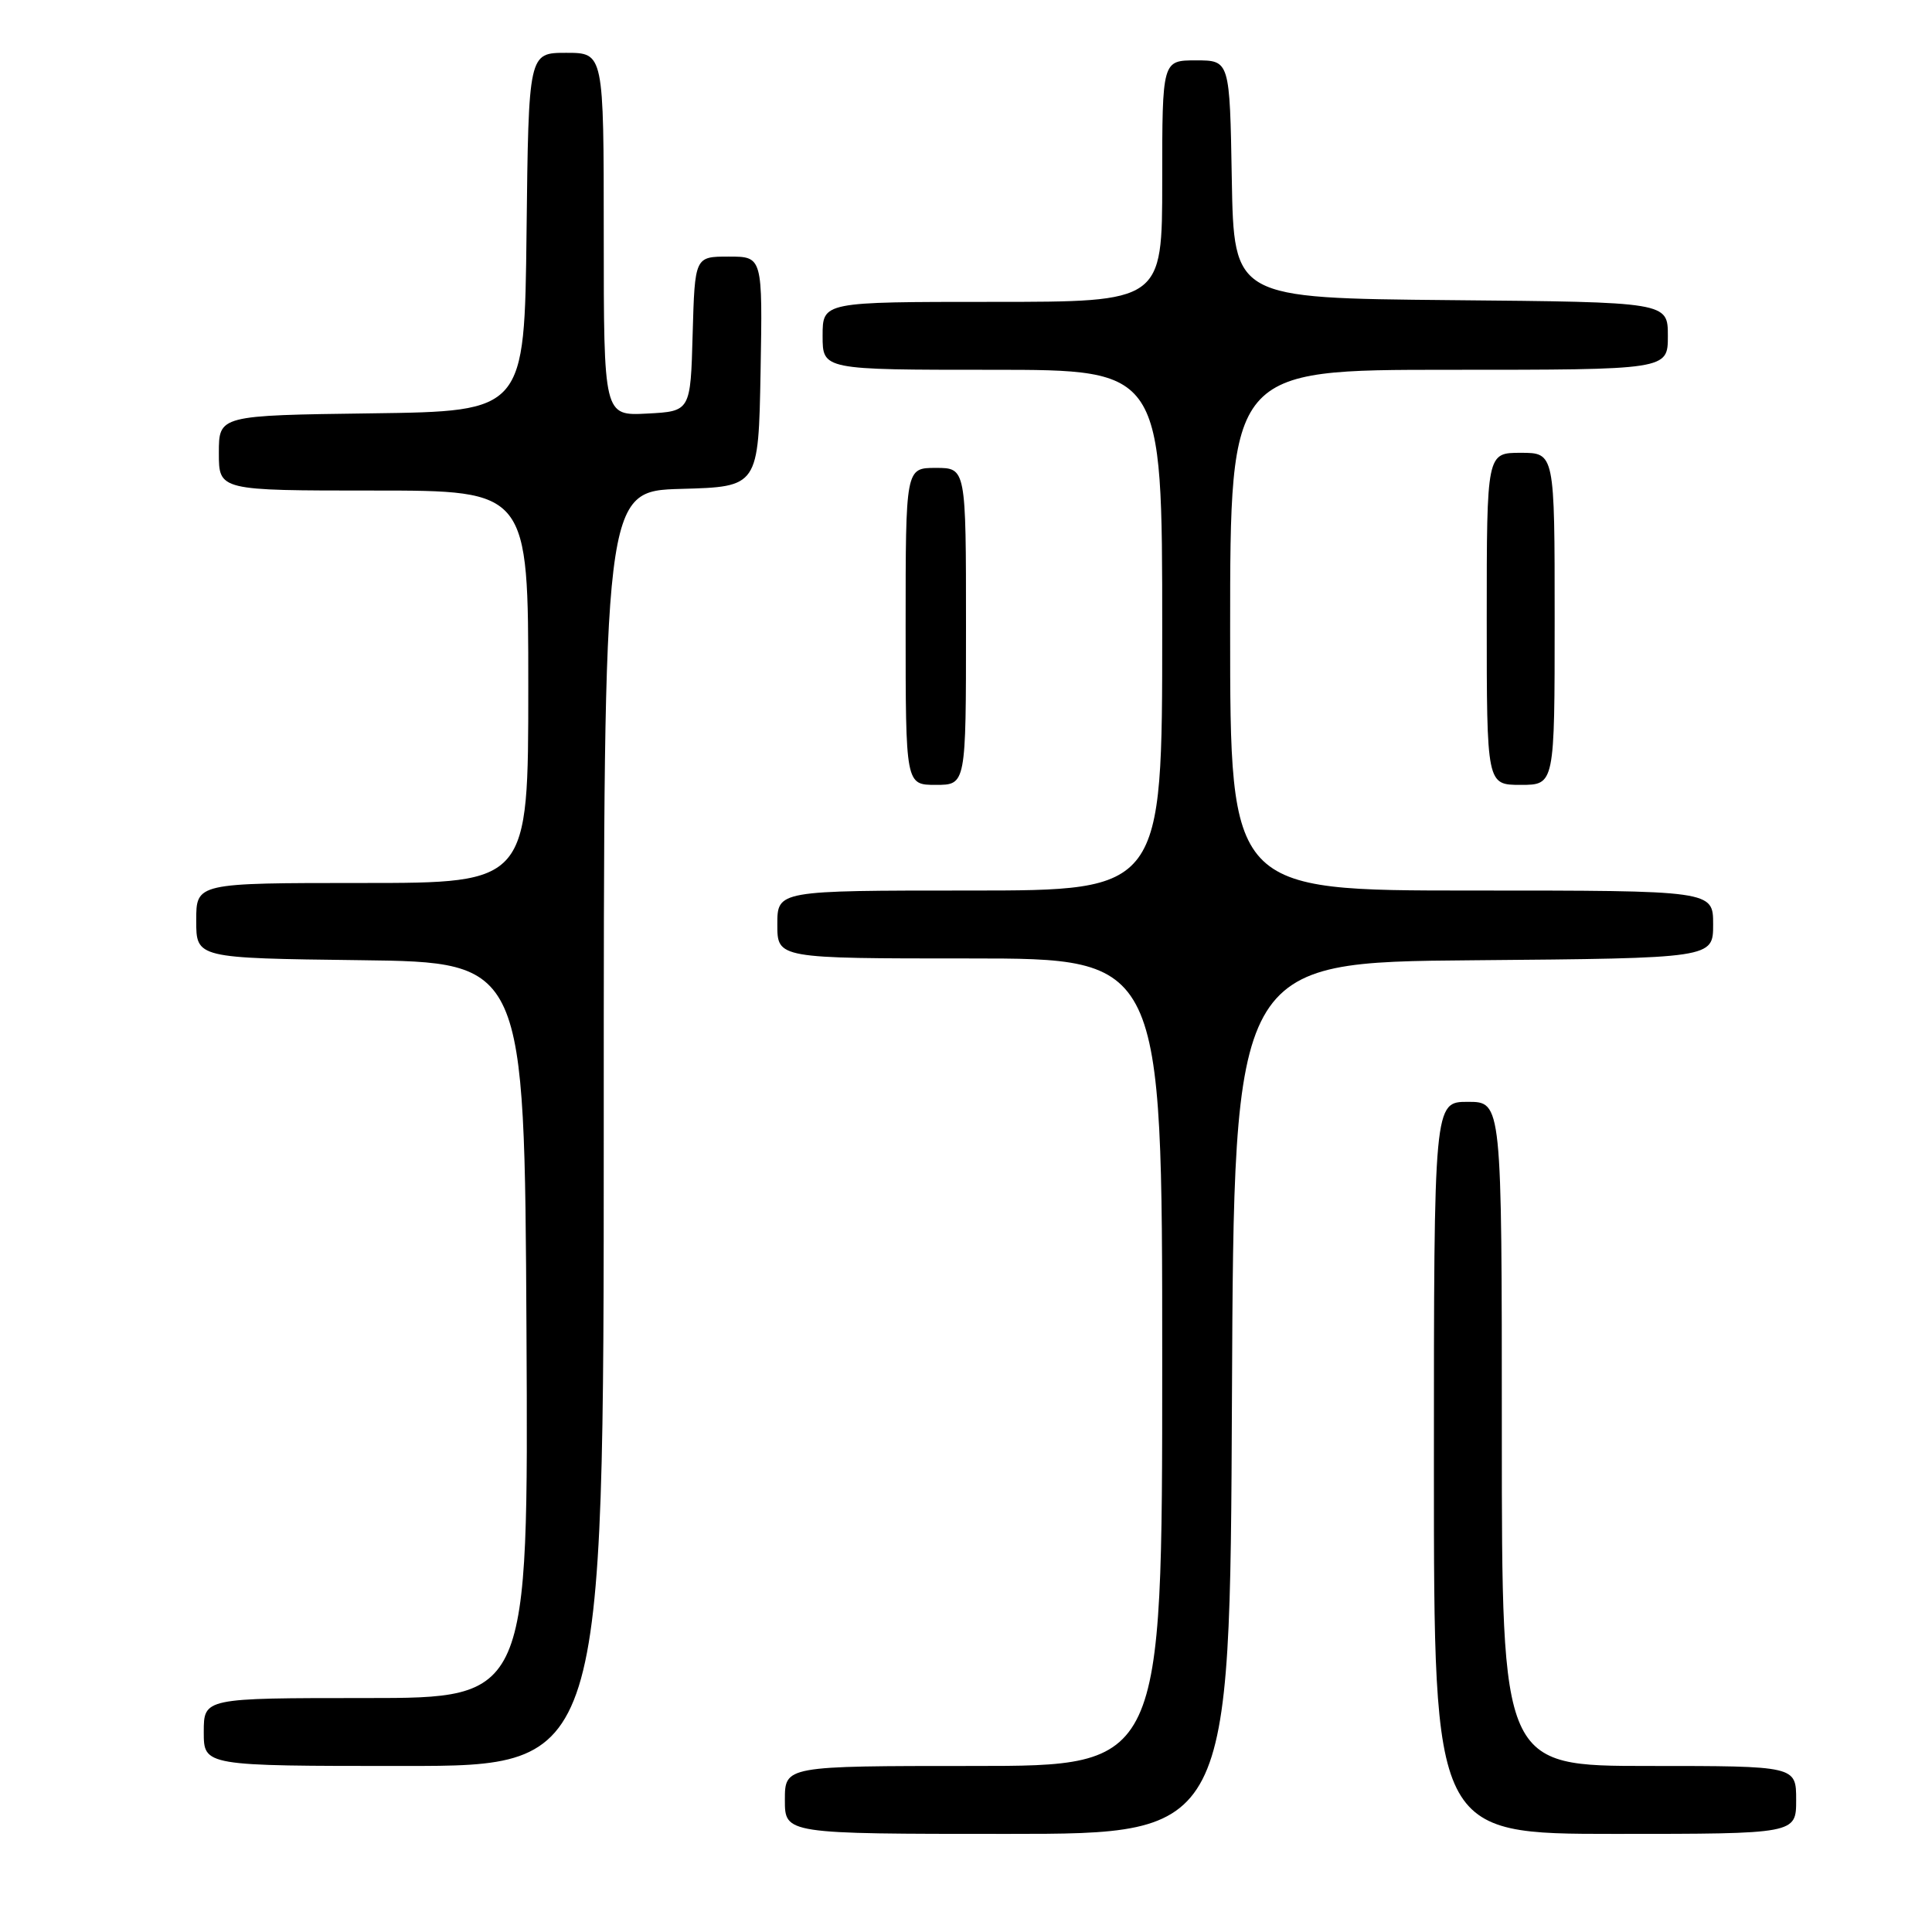<?xml version="1.0" encoding="UTF-8" standalone="no"?>
<!DOCTYPE svg PUBLIC "-//W3C//DTD SVG 1.1//EN" "http://www.w3.org/Graphics/SVG/1.1/DTD/svg11.dtd" >
<svg xmlns="http://www.w3.org/2000/svg" xmlns:xlink="http://www.w3.org/1999/xlink" version="1.1" viewBox="0 0 256 256">
 <g >
 <path fill="currentColor"
d=" M 163.24 185.25 C 163.50 127.50 163.50 127.50 195.25 127.24 C 227.00 126.97 227.00 126.97 227.00 122.49 C 227.00 118.00 227.00 118.00 195.00 118.00 C 163.00 118.00 163.00 118.00 163.00 83.50 C 163.00 49.00 163.00 49.00 192.00 49.00 C 221.00 49.00 221.00 49.00 221.00 44.52 C 221.00 40.03 221.00 40.03 192.25 39.77 C 163.50 39.50 163.50 39.50 163.22 23.75 C 162.95 8.00 162.95 8.00 158.47 8.00 C 154.00 8.00 154.00 8.00 154.00 24.00 C 154.00 40.00 154.00 40.00 131.50 40.00 C 109.00 40.00 109.00 40.00 109.00 44.50 C 109.00 49.00 109.00 49.00 131.50 49.00 C 154.00 49.00 154.00 49.00 154.00 83.50 C 154.00 118.00 154.00 118.00 128.50 118.00 C 103.00 118.00 103.00 118.00 103.00 122.50 C 103.00 127.00 103.00 127.00 128.50 127.00 C 154.00 127.00 154.00 127.00 154.00 180.50 C 154.00 234.00 154.00 234.00 129.00 234.00 C 104.00 234.00 104.00 234.00 104.00 238.50 C 104.00 243.00 104.00 243.00 133.49 243.00 C 162.98 243.00 162.98 243.00 163.24 185.25 Z  M 238.00 238.50 C 238.00 234.00 238.00 234.00 218.50 234.00 C 199.00 234.00 199.00 234.00 199.00 190.00 C 199.00 146.00 199.00 146.00 194.50 146.00 C 190.00 146.00 190.00 146.00 190.00 194.50 C 190.00 243.00 190.00 243.00 214.00 243.00 C 238.00 243.00 238.00 243.00 238.00 238.50 Z  M 80.00 149.53 C 80.00 65.07 80.00 65.07 90.25 64.78 C 100.50 64.50 100.50 64.50 100.78 49.25 C 101.05 34.00 101.05 34.00 96.56 34.00 C 92.07 34.00 92.07 34.00 91.78 44.25 C 91.50 54.50 91.50 54.50 85.75 54.80 C 80.00 55.10 80.00 55.10 80.00 31.05 C 80.00 7.00 80.00 7.00 75.02 7.00 C 70.04 7.00 70.04 7.00 69.77 30.75 C 69.50 54.50 69.50 54.50 49.25 54.77 C 29.00 55.04 29.00 55.04 29.00 60.02 C 29.00 65.00 29.00 65.00 49.50 65.00 C 70.00 65.00 70.00 65.00 70.00 91.00 C 70.00 117.00 70.00 117.00 48.00 117.00 C 26.00 117.00 26.00 117.00 26.00 121.98 C 26.00 126.96 26.00 126.96 47.75 127.23 C 69.50 127.50 69.50 127.50 69.76 176.25 C 70.02 225.00 70.02 225.00 48.51 225.00 C 27.00 225.00 27.00 225.00 27.00 229.50 C 27.00 234.00 27.00 234.00 53.50 234.00 C 80.00 234.00 80.00 234.00 80.00 149.53 Z  M 128.00 83.00 C 128.00 62.00 128.00 62.00 124.00 62.00 C 120.00 62.00 120.00 62.00 120.00 83.00 C 120.00 104.00 120.00 104.00 124.00 104.00 C 128.00 104.00 128.00 104.00 128.00 83.00 Z  M 206.00 82.00 C 206.00 60.00 206.00 60.00 201.50 60.00 C 197.00 60.00 197.00 60.00 197.00 82.00 C 197.00 104.00 197.00 104.00 201.50 104.00 C 206.00 104.00 206.00 104.00 206.00 82.00 Z "/>
</g>
</svg>